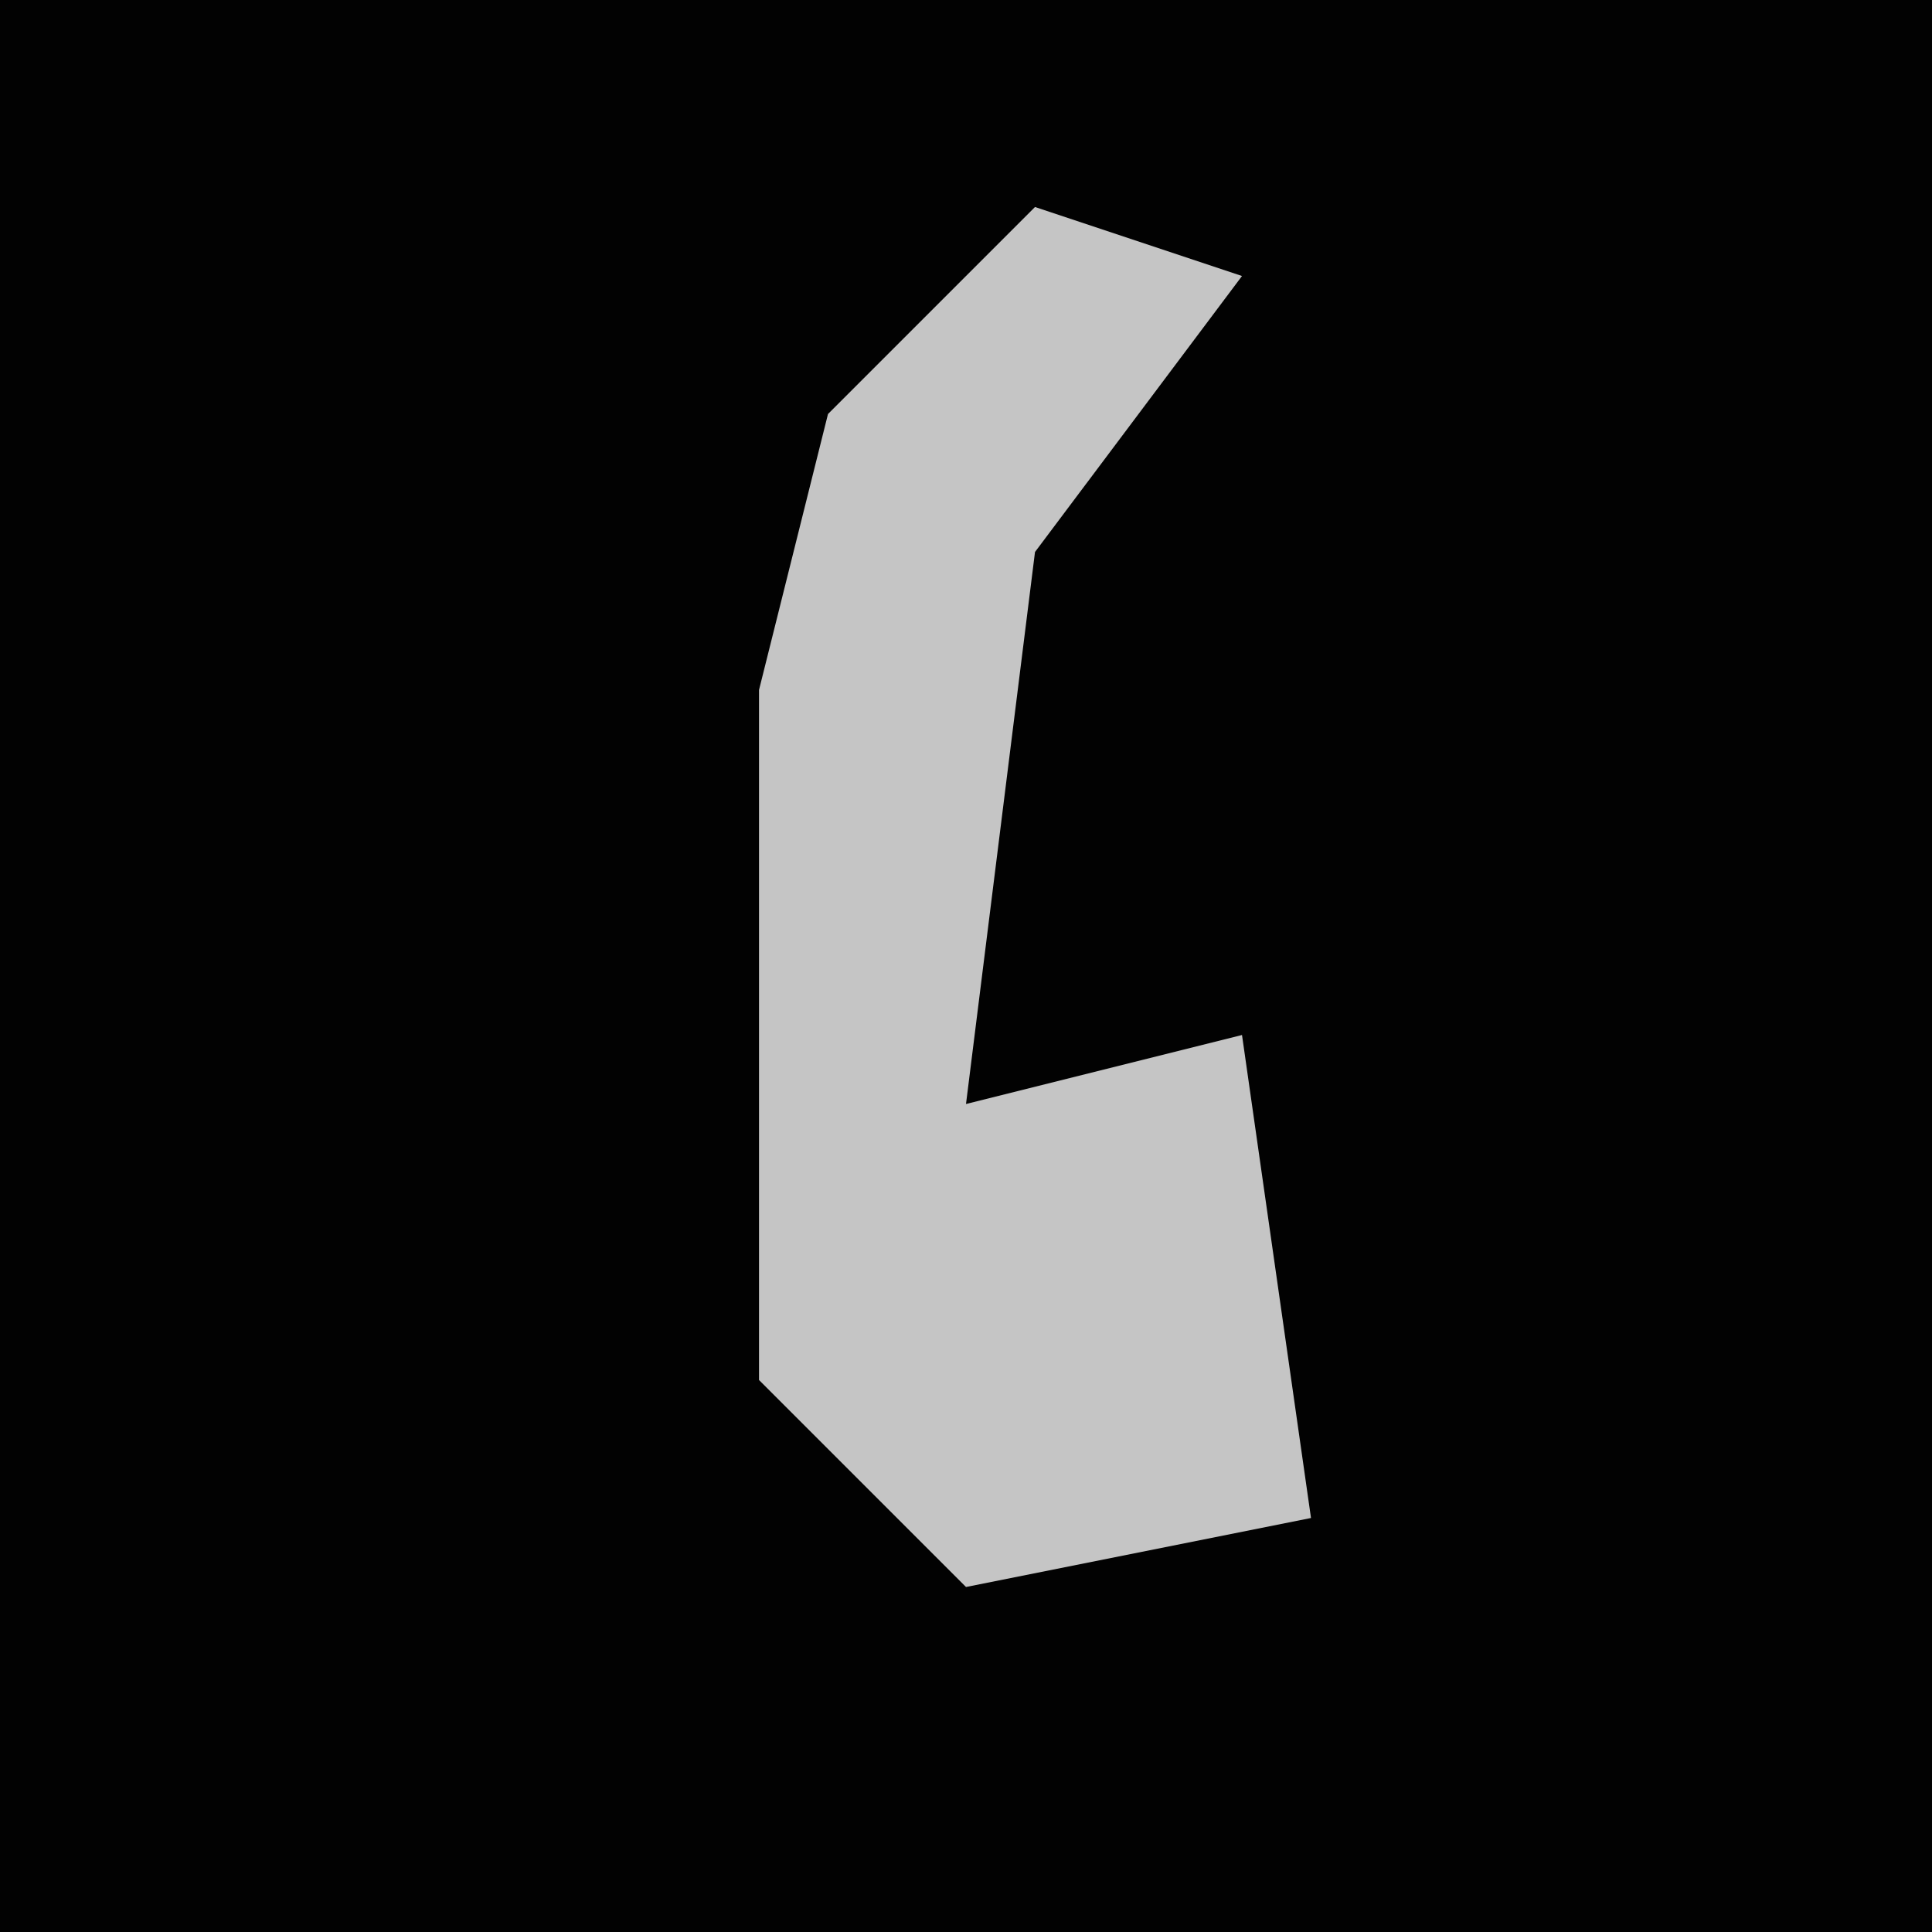 <?xml version="1.0" encoding="UTF-8"?>
<svg version="1.1" xmlns="http://www.w3.org/2000/svg" width="28" height="28">
<path d="M0,0 L28,0 L28,28 L0,28 Z " fill="#020202" transform="translate(0,0)"/>
<path d="M0,0 L3,1 L0,5 L-1,13 L3,12 L4,19 L-1,20 L-4,17 L-4,7 L-3,3 Z " fill="#C5C5C5" transform="translate(15,3)"/>
</svg>
